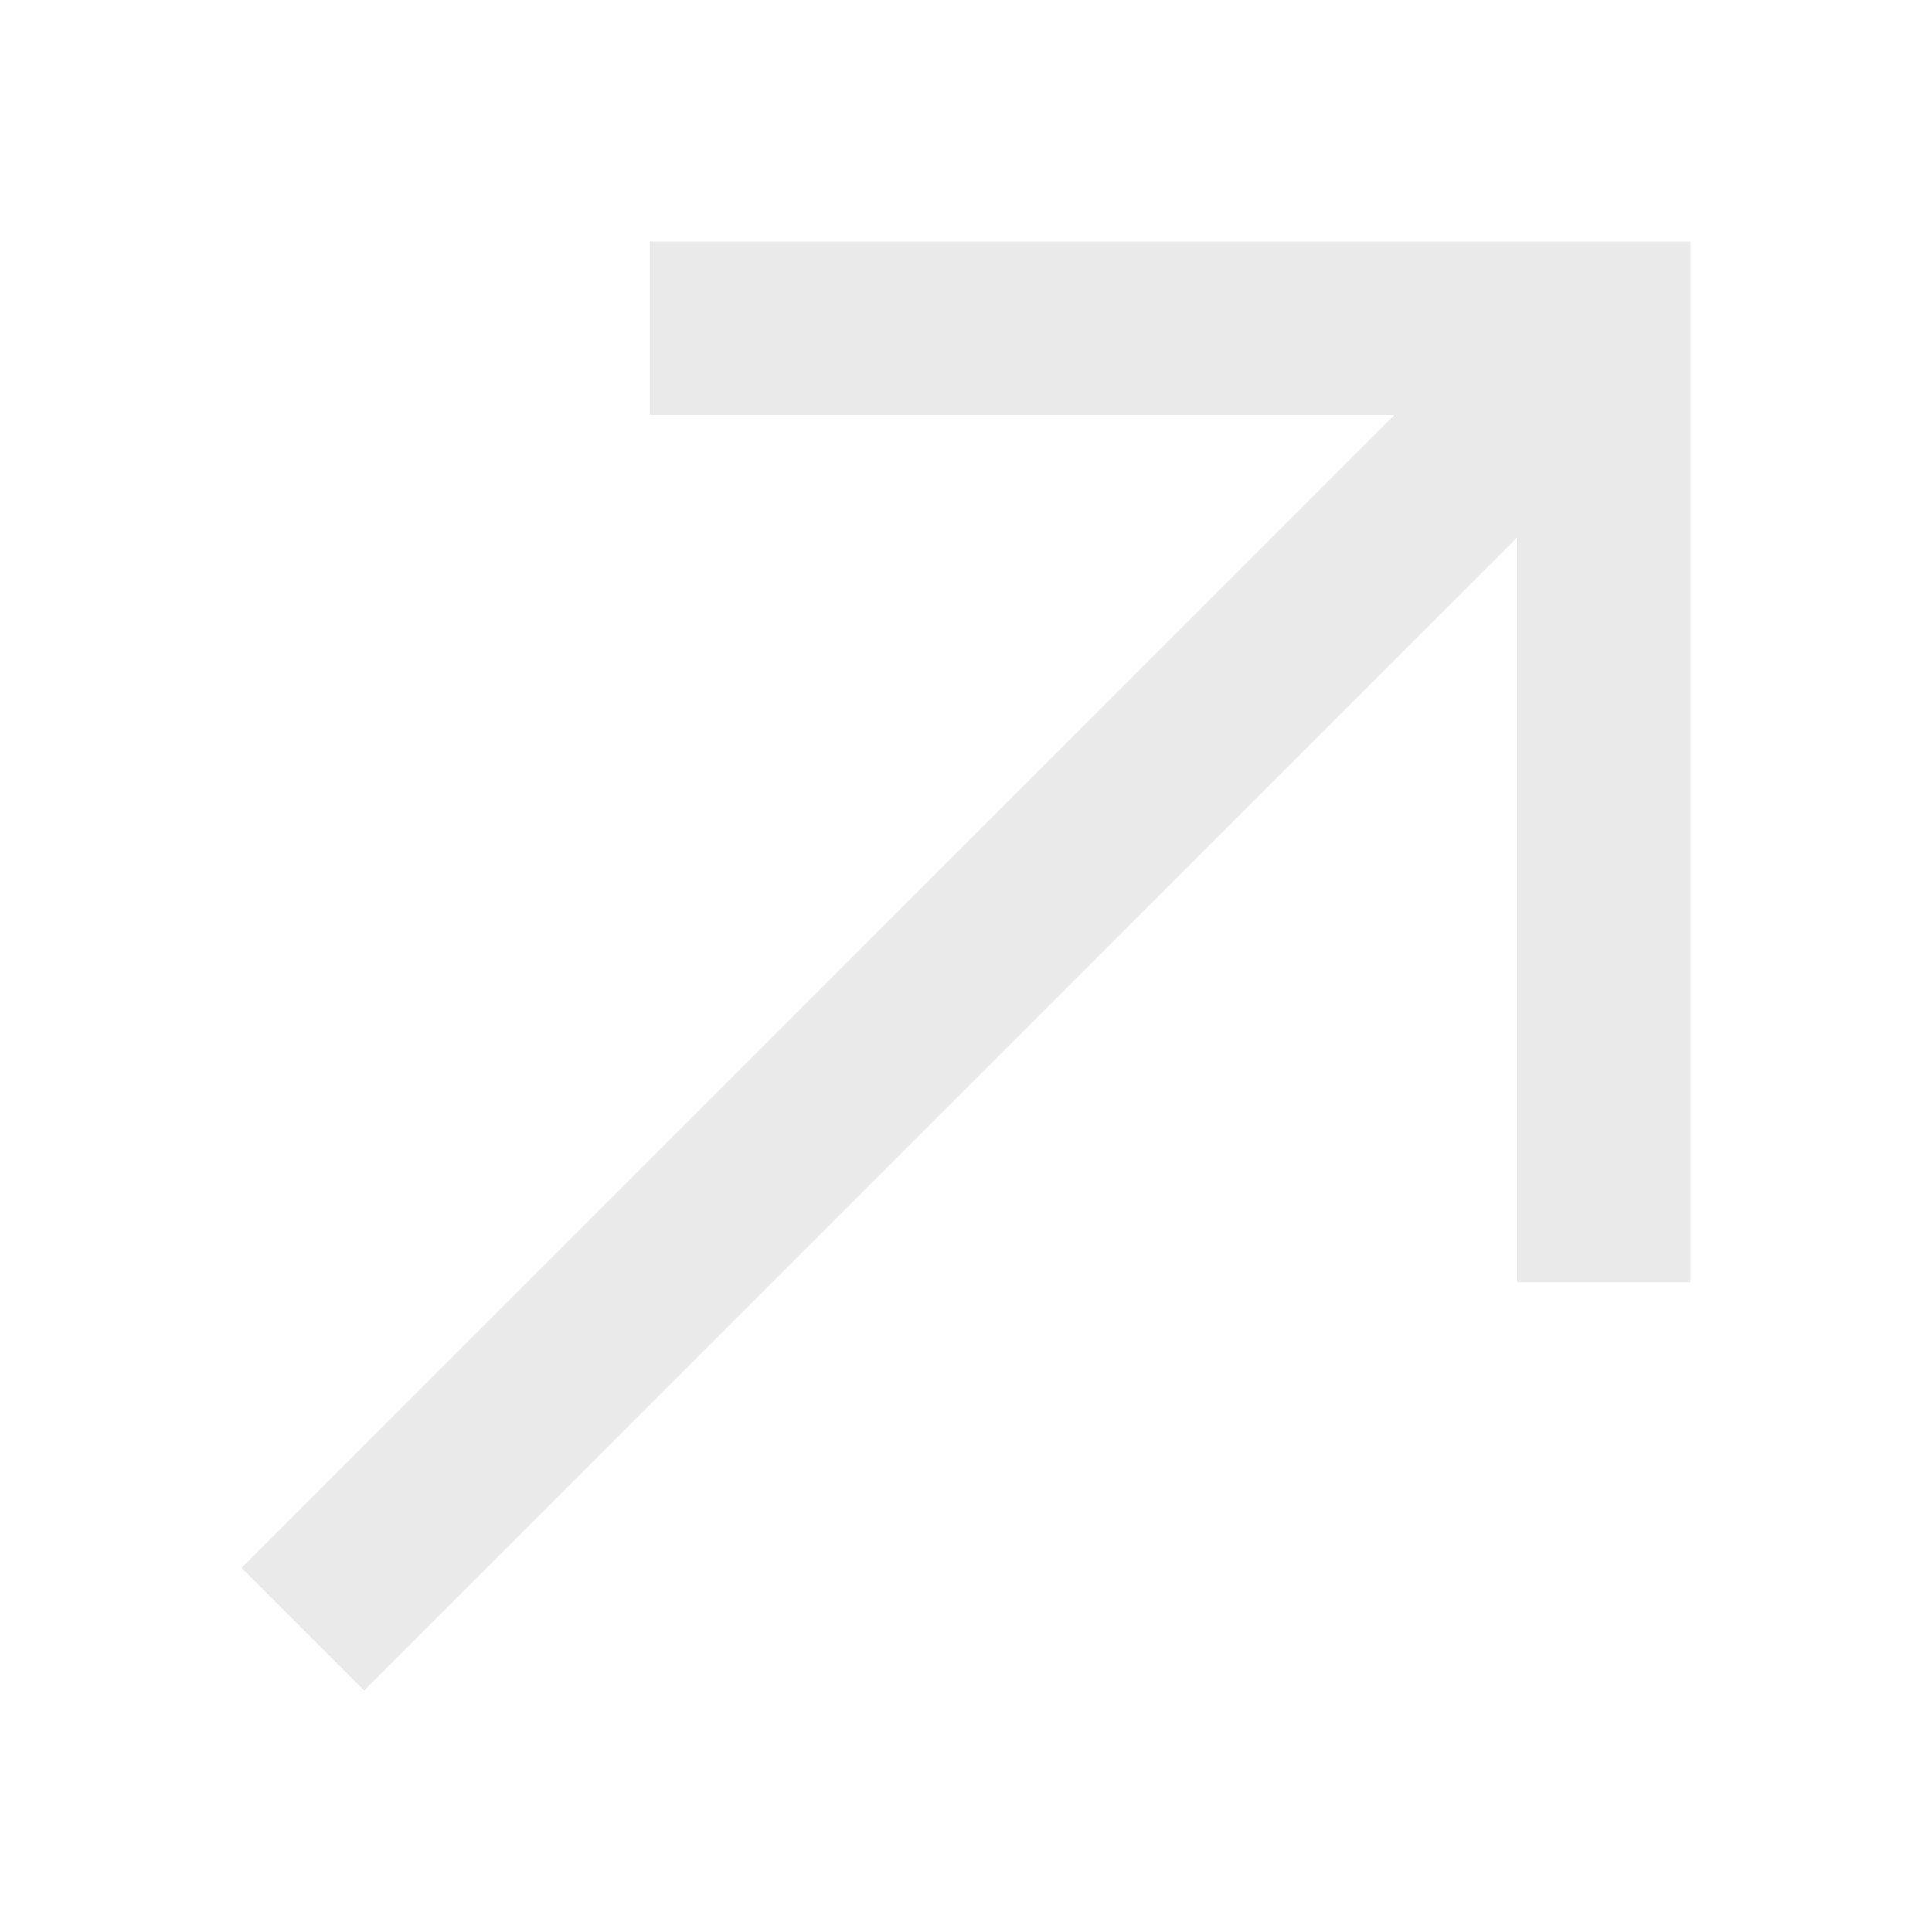 <svg width="16" height="16" viewBox="0 0 16 16" fill="none" xmlns="http://www.w3.org/2000/svg">
<g clip-path="url(#clip0_1301_11414)">
<path fill-rule="evenodd" clip-rule="evenodd" d="M5.381 2H14V10.619H12.563V4.452L3.016 14L2 12.984L11.548 3.437L5.381 3.437V2Z" fill="#EAEAEA"/>
</g>
<defs>
<clipPath id="clip0_1301_11414">
<rect width="16" height="16" fill="white"/>
</clipPath>
</defs>
</svg>
